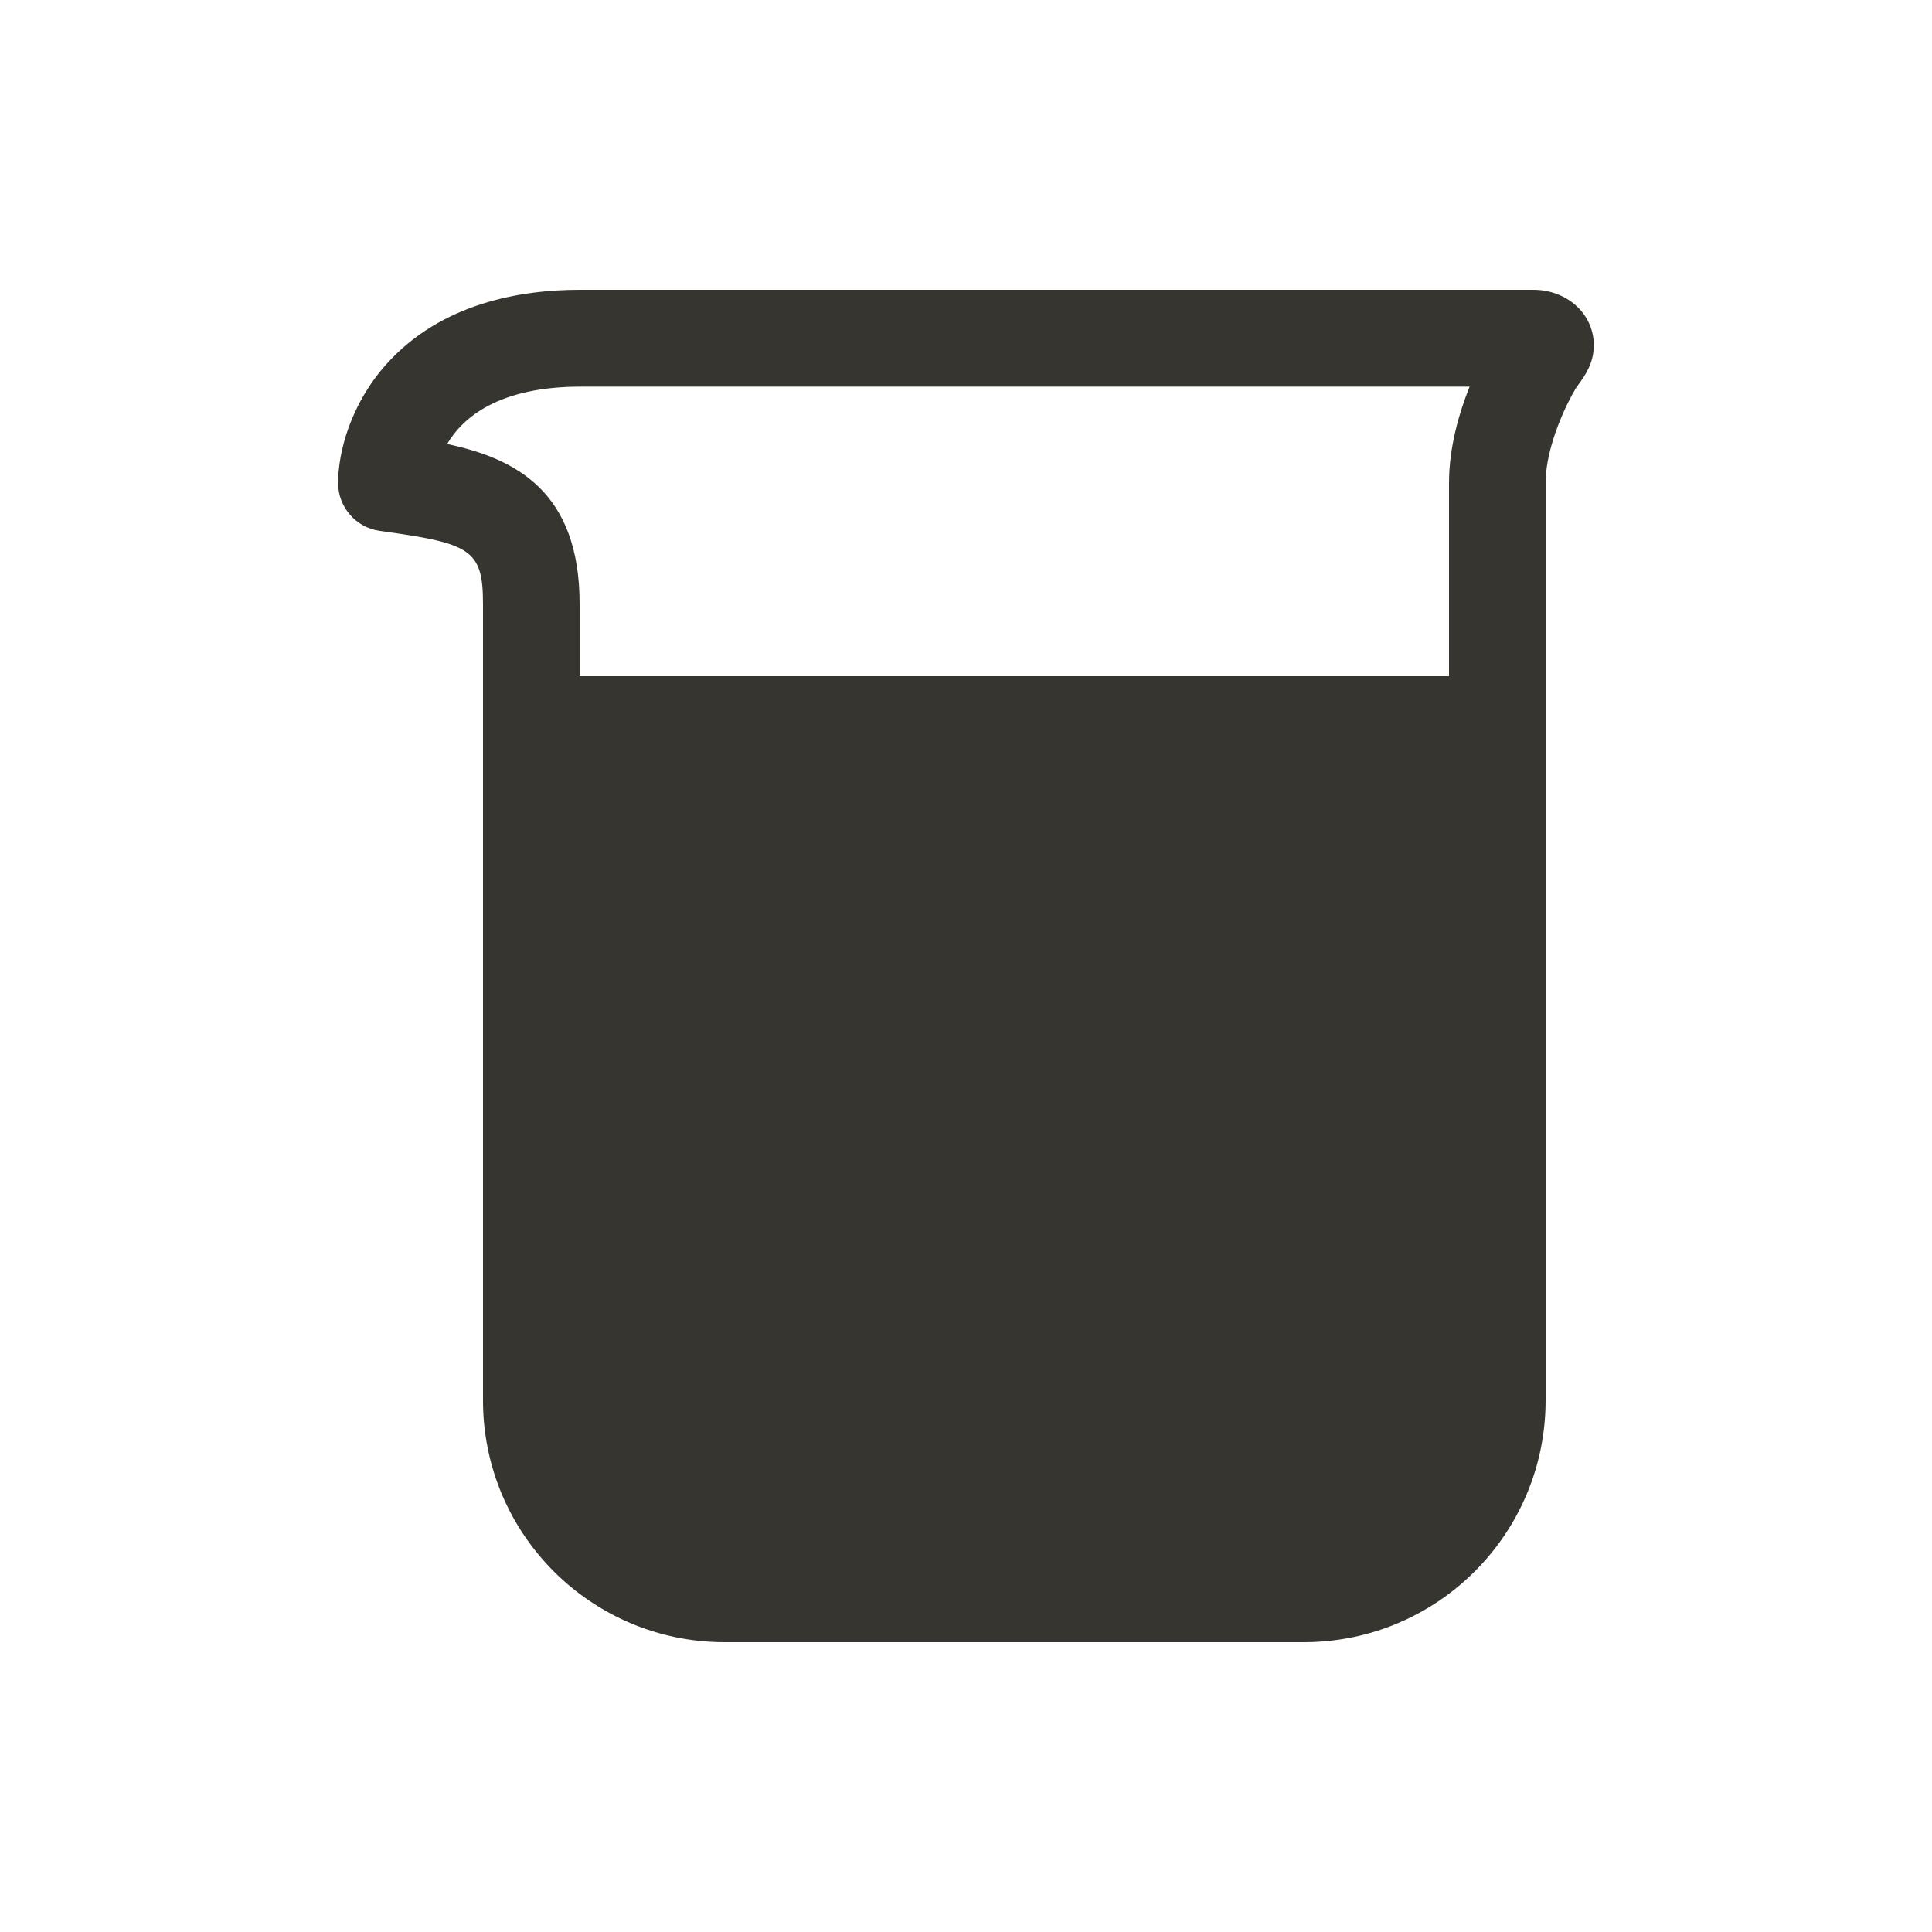 <!-- Generated by IcoMoon.io -->
<svg version="1.1" xmlns="http://www.w3.org/2000/svg" width="40" height="40" viewBox="0 0 40 40">
<title>io-beaker</title>
<path fill="#37352f" d="M31.75 6h-19.75c-1.211 0-2.869 0.271-4.007 1.548-0.732 0.822-0.993 1.806-0.993 2.452 0 0 0 0 0 0 0 0.504 0.373 0.921 0.857 0.99l0.005 0.001c1.869 0.259 2.138 0.371 2.138 1.509v16.5c0.002 2.76 2.24 4.998 5 5h12c2.76-0.004 4.996-2.24 5-5v-19c0-0.784 0.466-1.703 0.625-1.96l0.006-0.009c0.014-0.022 0.031-0.045 0.049-0.069 0.125-0.174 0.318-0.437 0.318-0.809 0.002-0.666-0.568-1.153-1.248-1.153zM9.257 9.193c0.328-0.554 1.073-1.188 2.768-1.188h18.402c-0.221 0.549-0.427 1.262-0.427 1.995v4h-18v-1.5c0-2.332-1.334-3.009-2.743-3.307z"></path>
</svg>
